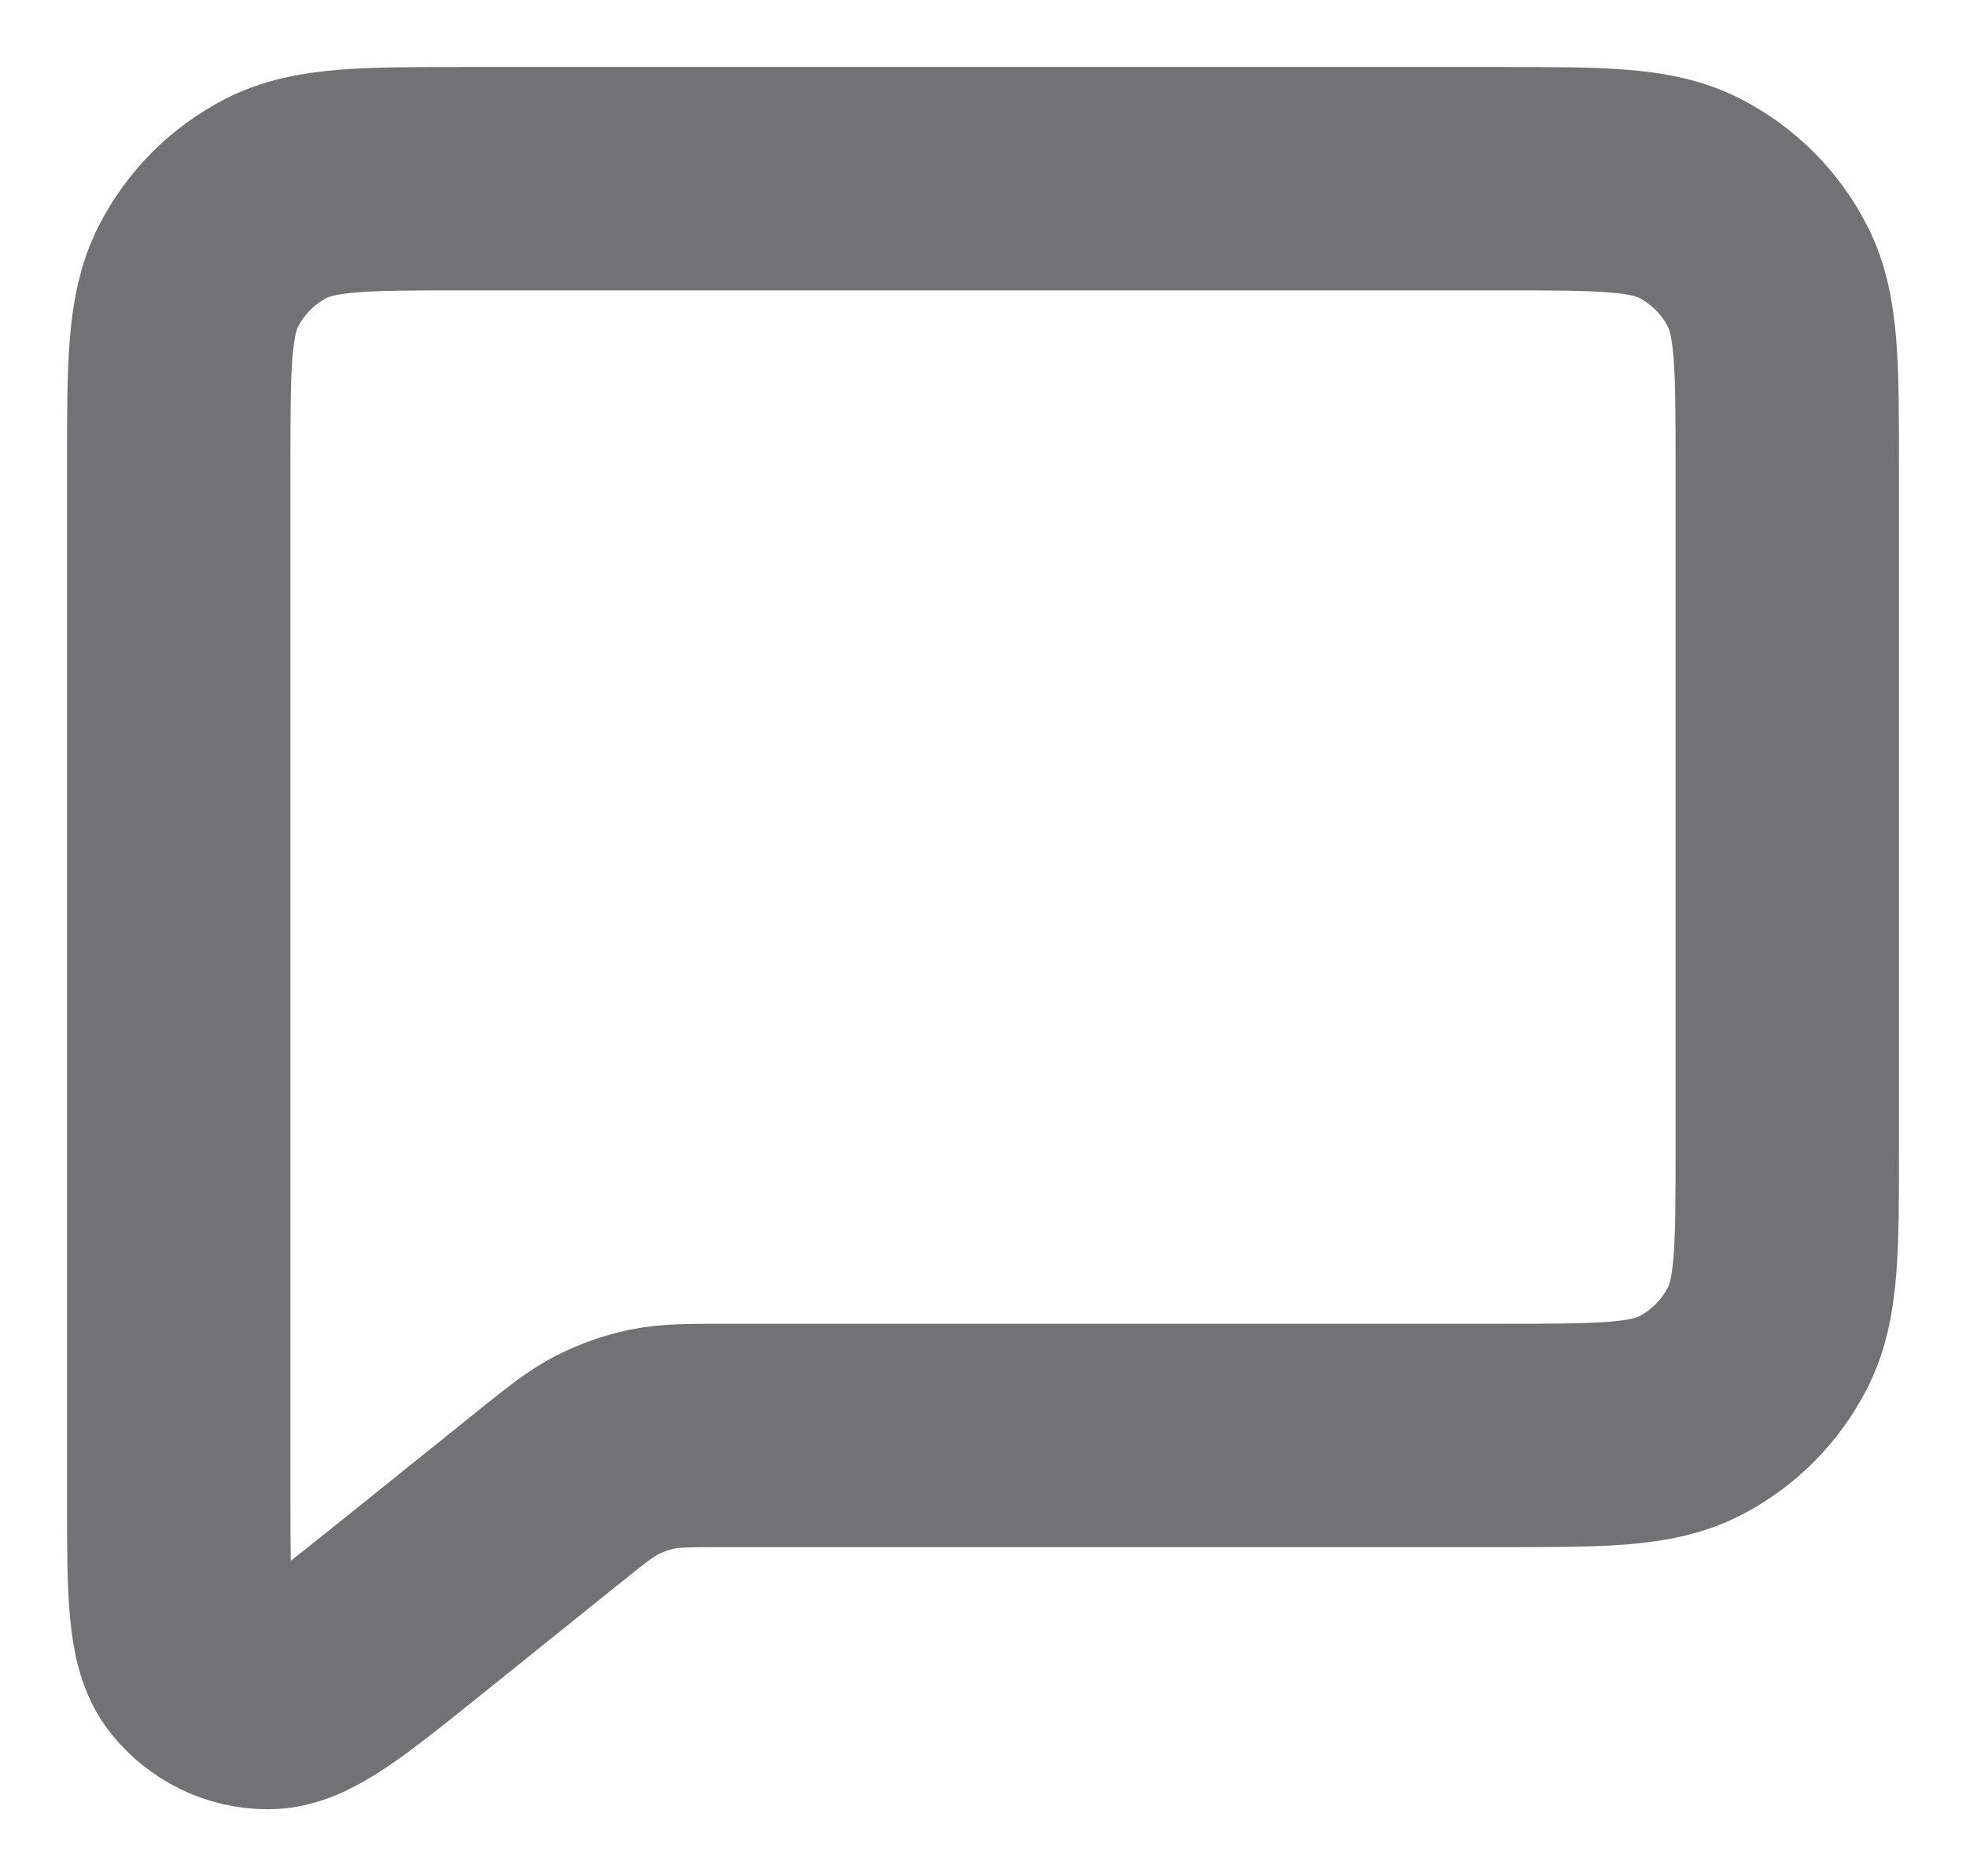 <svg width="22" height="21" viewBox="0 0 22 21" fill="none" xmlns="http://www.w3.org/2000/svg">
<path d="M4.6 17.995L6.124 16.77L6.134 16.762C6.452 16.506 6.613 16.378 6.792 16.286C6.953 16.204 7.122 16.144 7.3 16.107C7.499 16.066 7.706 16.066 8.122 16.066H16.803C17.921 16.066 18.481 16.066 18.908 15.847C19.284 15.655 19.59 15.347 19.782 14.969C20 14.539 20 13.976 20 12.855V5.212C20 4.089 20 3.526 19.782 3.097C19.59 2.719 19.284 2.412 18.907 2.219C18.48 2 17.92 2 16.8 2H5.2C4.08 2 3.52 2 3.092 2.219C2.716 2.412 2.41 2.719 2.218 3.097C2 3.527 2 4.09 2 5.215V16.74C2 17.811 2 18.347 2.218 18.621C2.312 18.739 2.431 18.835 2.566 18.901C2.702 18.966 2.851 19 3.001 19C3.351 19 3.767 18.664 4.6 17.995Z" stroke="#727275" stroke-width="2.5" stroke-linecap="round" stroke-linejoin="round"/>
</svg>
